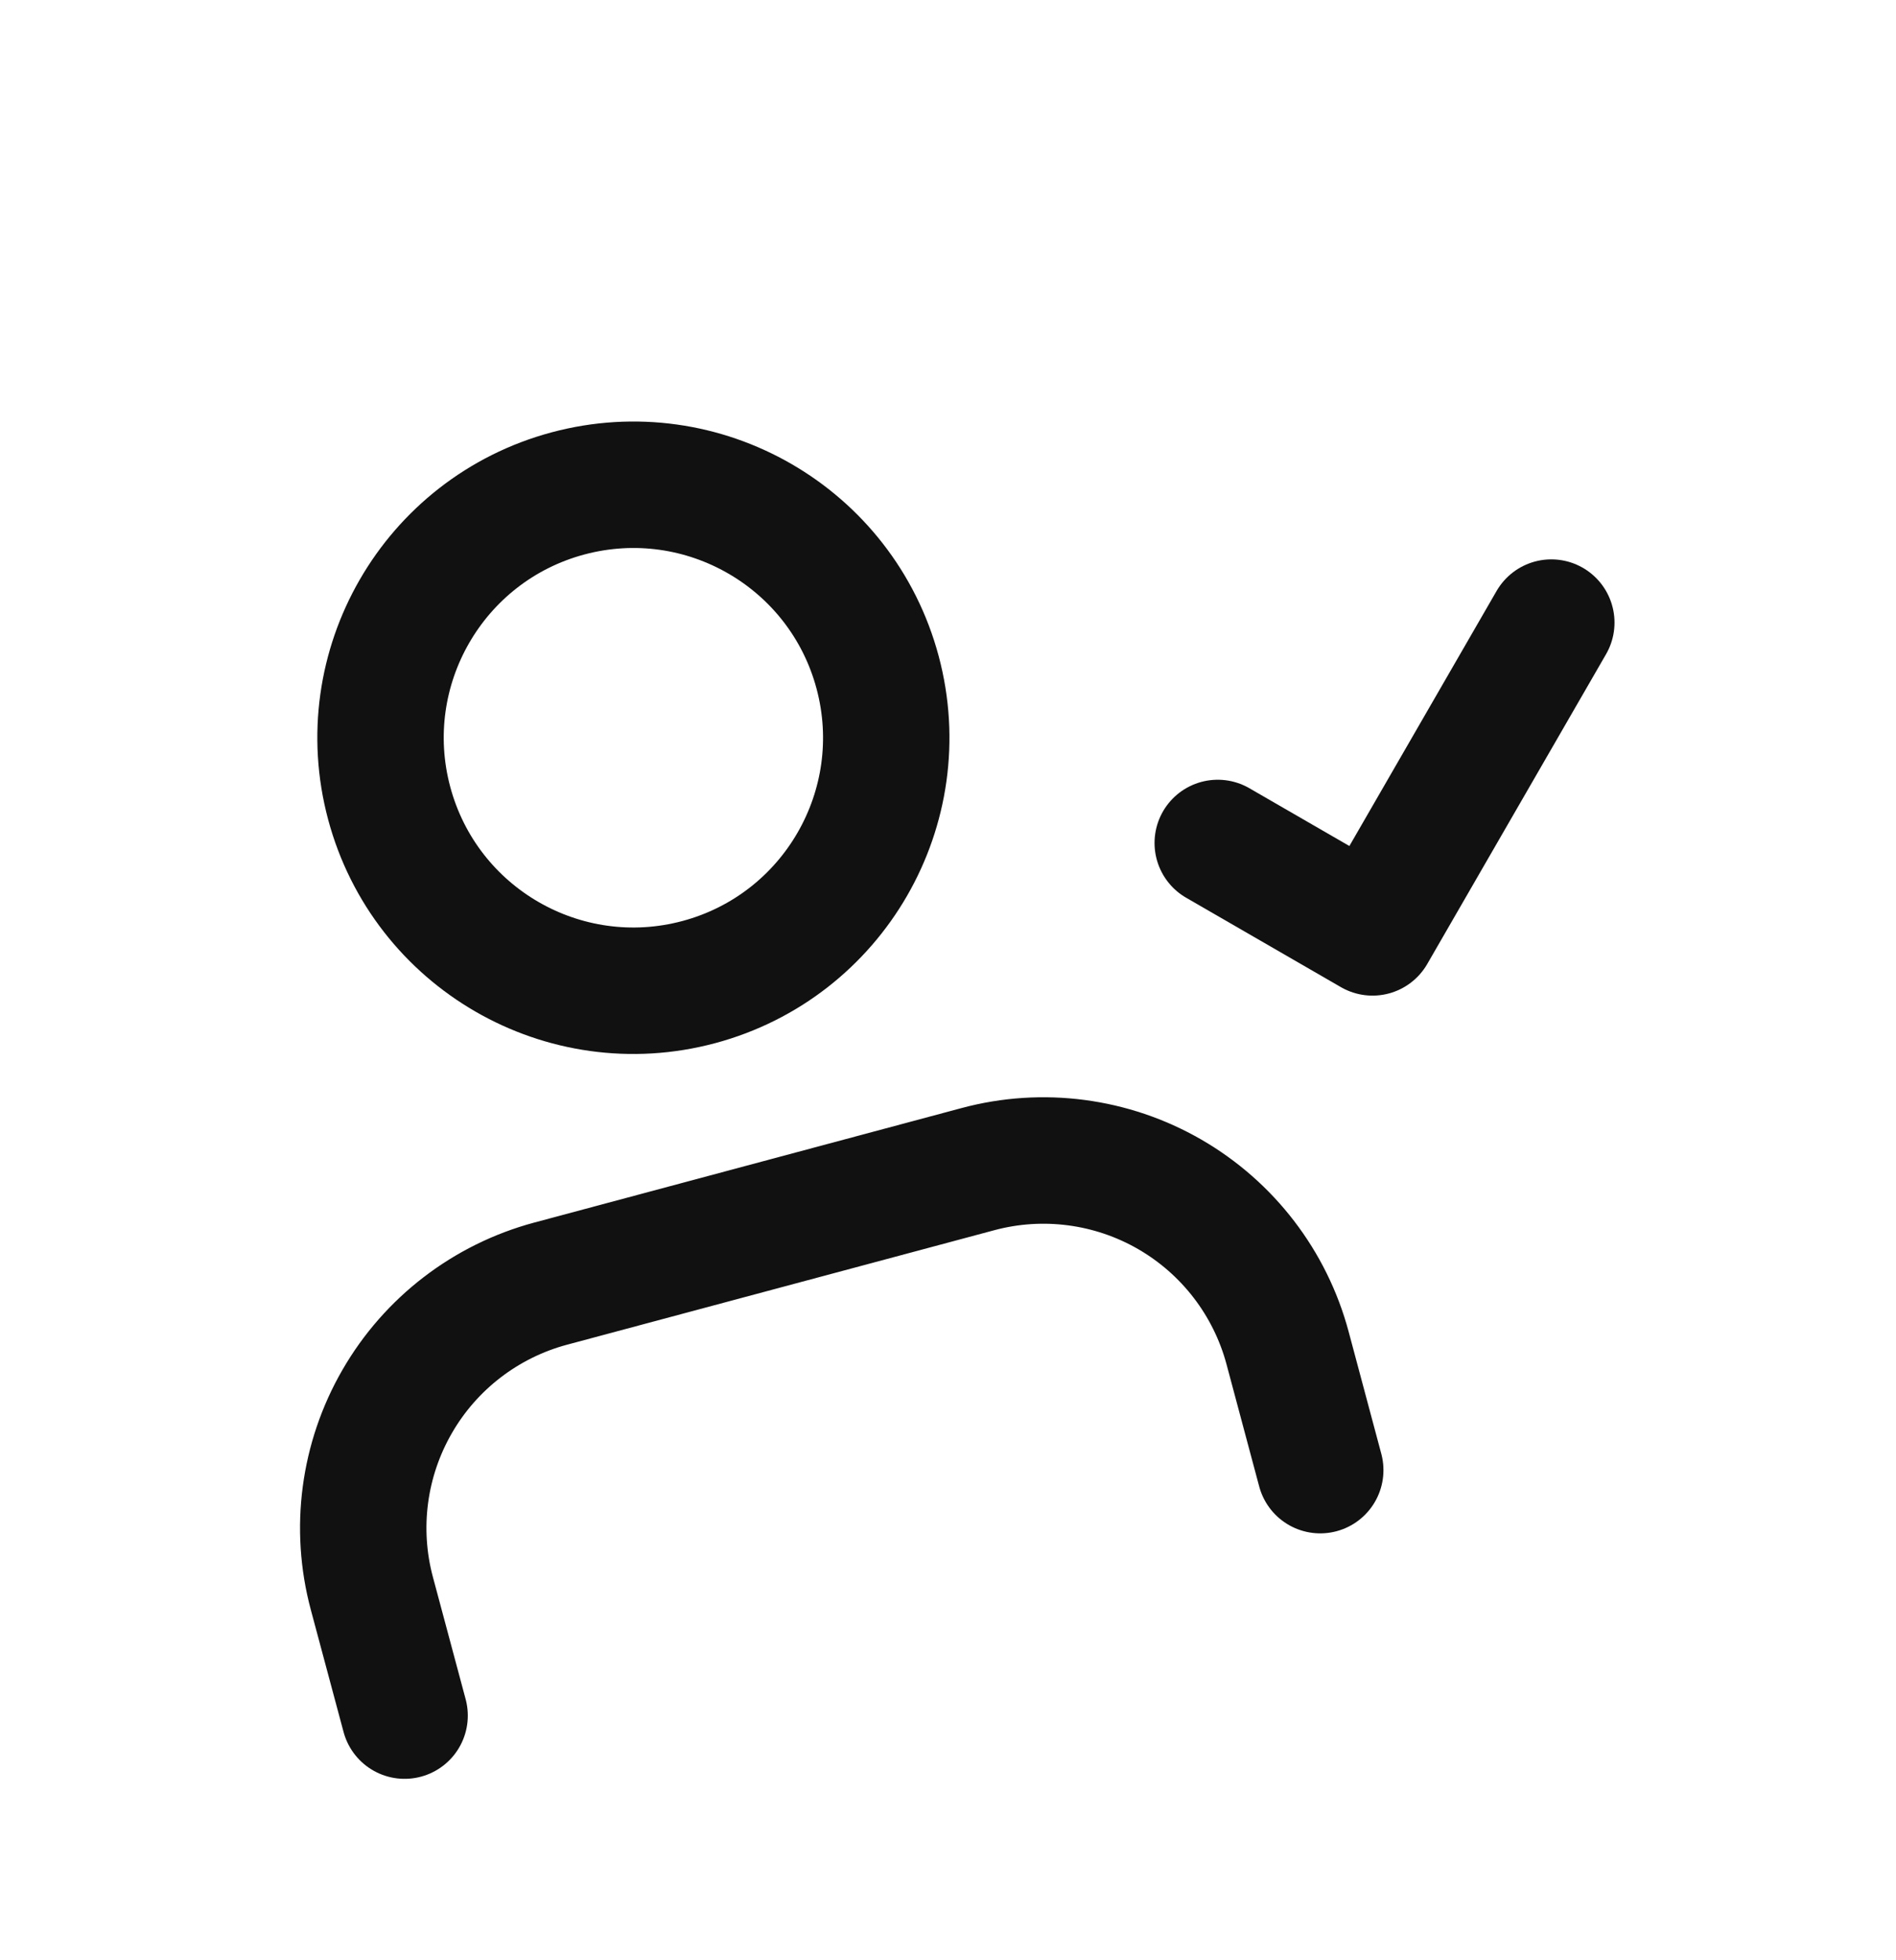 <svg width="30" height="31" viewBox="0 0 30 31" fill="none" xmlns="http://www.w3.org/2000/svg">
<g clip-path="url(#clip0_357_20875)">
<path d="M20.89 23.249L20.373 21.317C20.098 20.292 19.428 19.419 18.509 18.888C17.59 18.358 16.498 18.214 15.474 18.489L8.712 20.3C7.688 20.575 6.814 21.245 6.284 22.164C5.753 23.083 5.609 24.175 5.884 25.199L6.402 27.131" stroke="#111111" stroke-width="2" stroke-linecap="round" stroke-linejoin="round"/>
<path d="M11.057 15.531C13.191 14.959 14.457 12.766 13.886 10.632C13.314 8.498 11.121 7.232 8.987 7.803C6.853 8.375 5.587 10.569 6.158 12.702C6.73 14.836 8.923 16.102 11.057 15.531Z" stroke="#111111" stroke-width="2" stroke-linecap="round" stroke-linejoin="round"/>
<path d="M19.268 13.331L21.717 14.745L24.546 9.846" stroke="#111111" stroke-width="2" stroke-linecap="round" stroke-linejoin="round"/>
</g>
<defs>
<clipPath id="clip0_357_20875">
<rect width="24" height="24" fill="white" transform="translate(0 7.106) rotate(-15)"/>
</clipPath>
</defs>
</svg>
